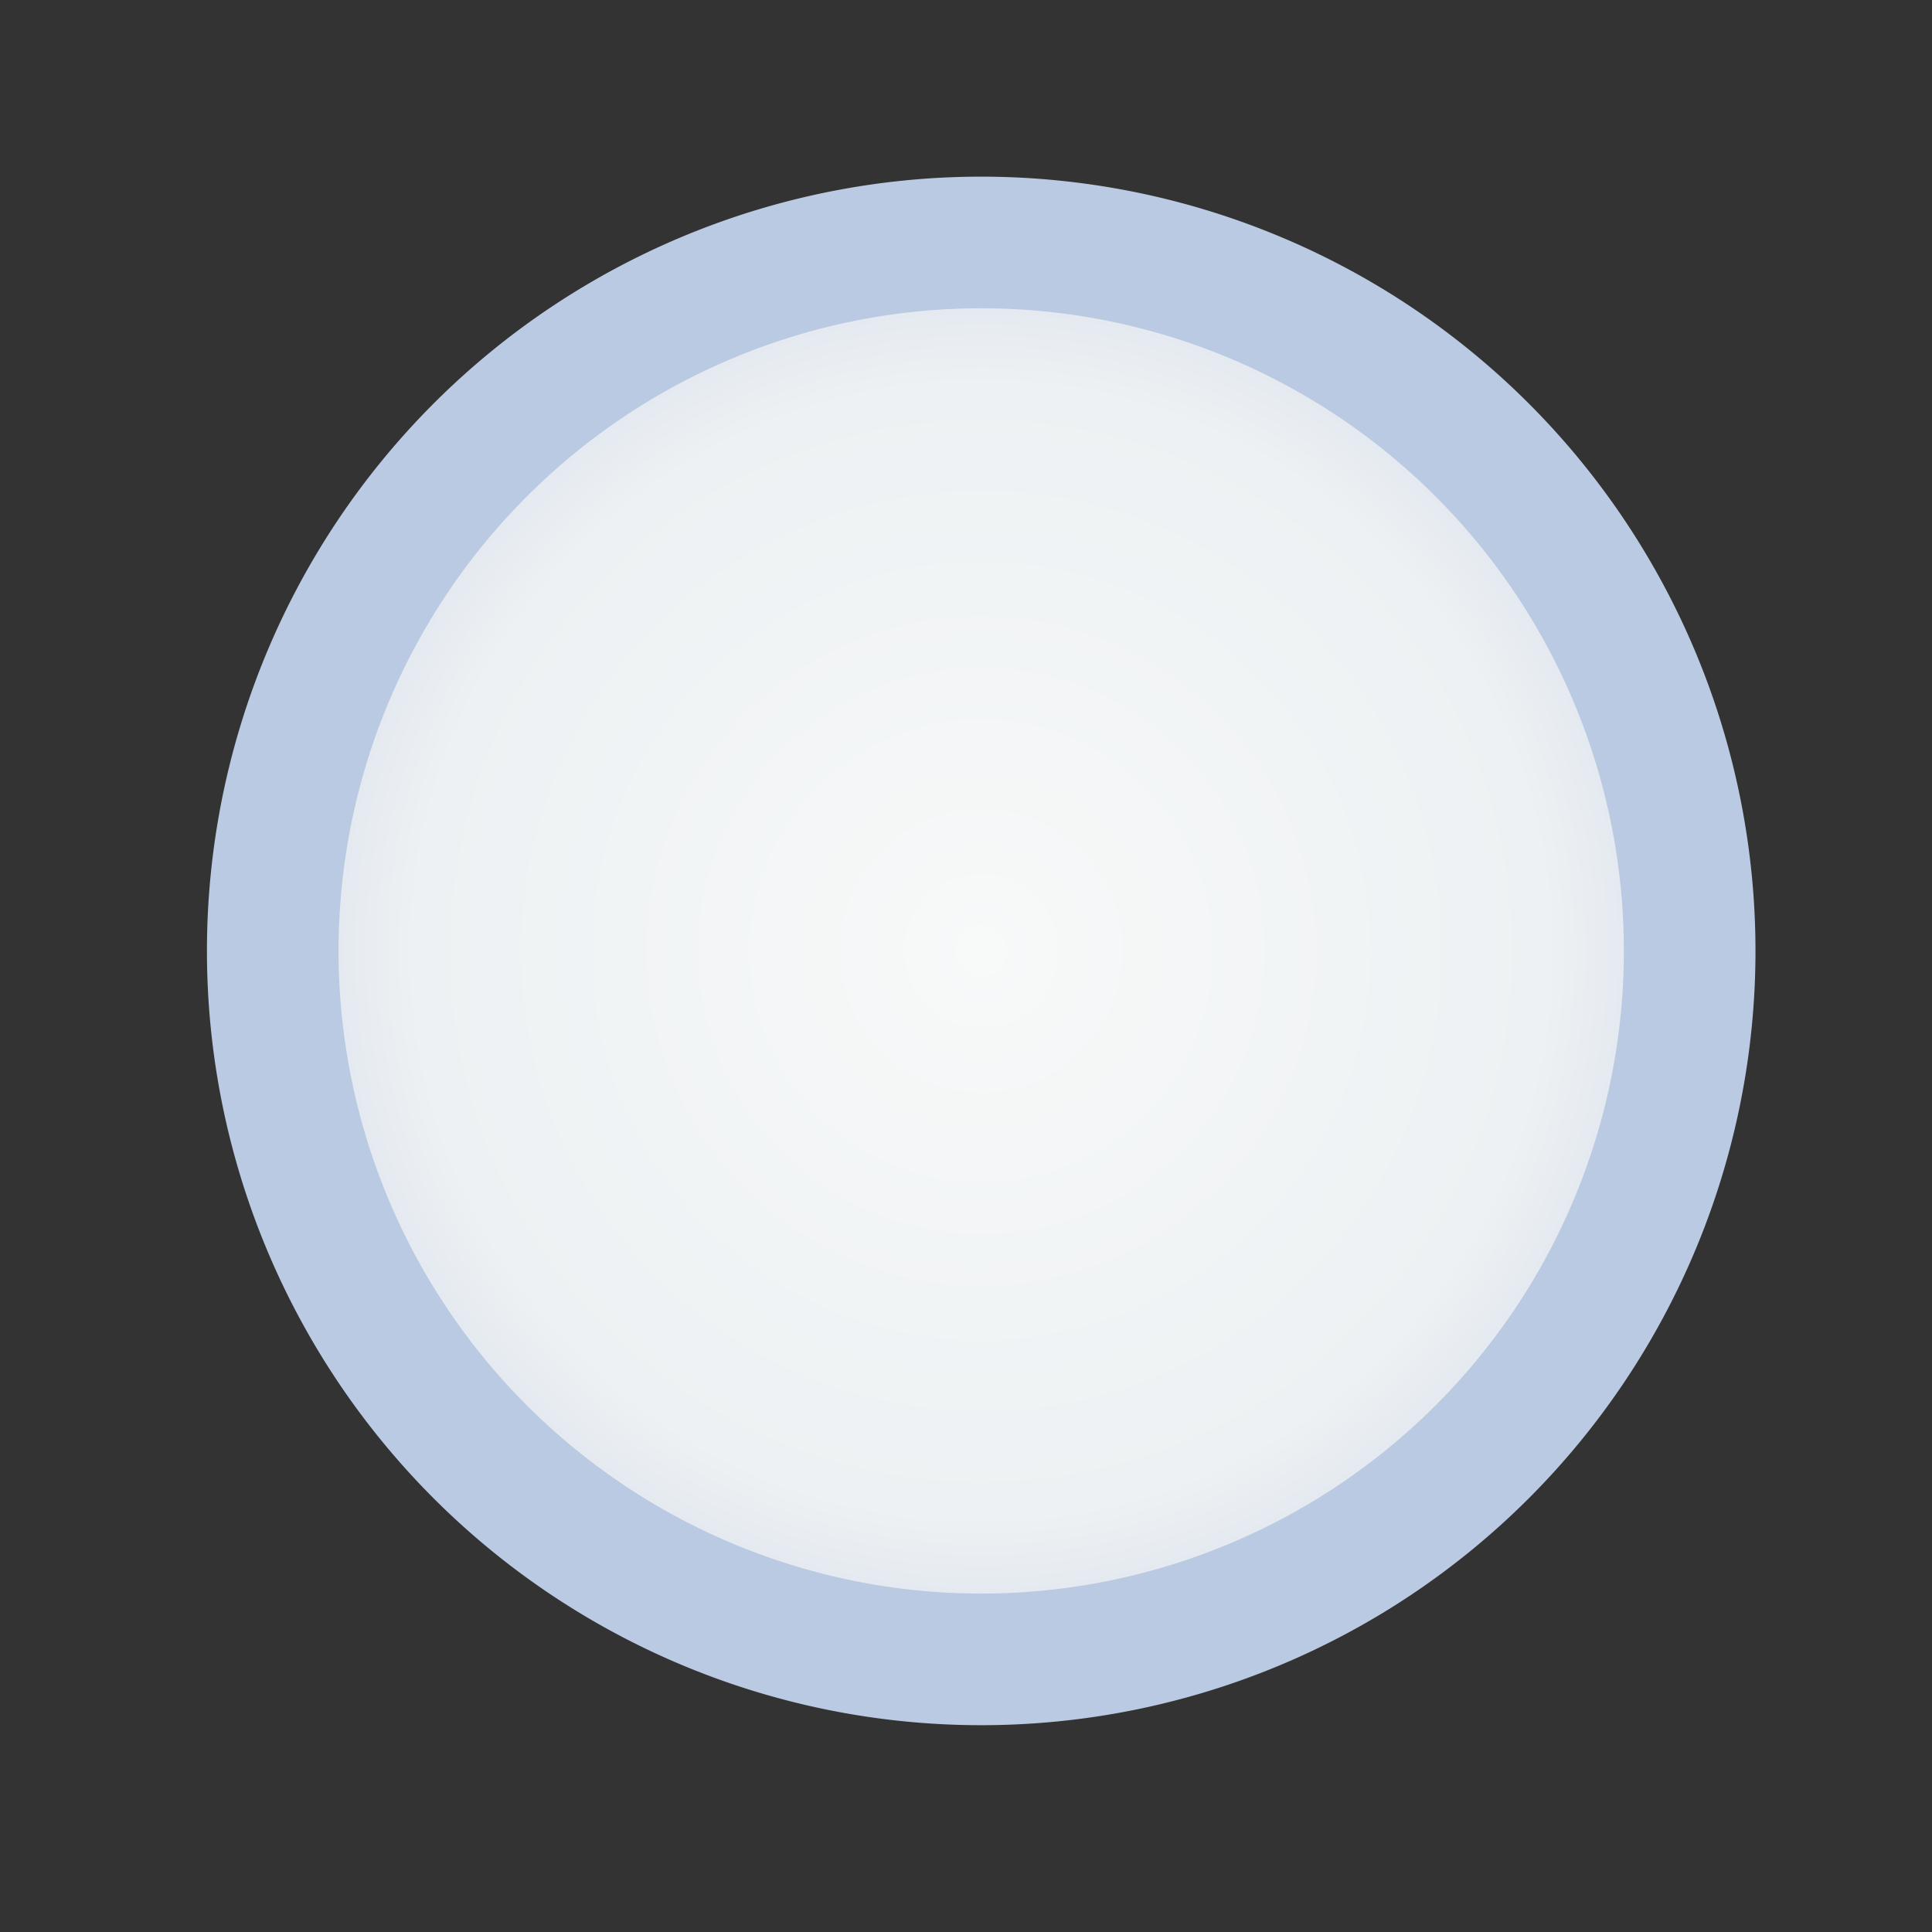 <?xml version="1.0" encoding="UTF-8" standalone="no"?>
<!-- Created with Inkscape (http://www.inkscape.org/) -->

<svg
   xmlns:dc="http://purl.org/dc/elements/1.1/"
   xmlns:cc="http://creativecommons.org/ns#"
   xmlns:rdf="http://www.w3.org/1999/02/22-rdf-syntax-ns#"
   xmlns:svg="http://www.w3.org/2000/svg"
   xmlns="http://www.w3.org/2000/svg"
   xmlns:xlink="http://www.w3.org/1999/xlink"
   xmlns:sodipodi="http://sodipodi.sourceforge.net/DTD/sodipodi-0.dtd"
   xmlns:inkscape="http://www.inkscape.org/namespaces/inkscape"
   width="15"
   height="15"
   id="svg8256"
   version="1.1"
   inkscape:version="0.48.0 r9654"
   sodipodi:docname="slider-button.svg"
   inkscape:export-filename="/home/aharvey/trees/yabife/yabife/static/images/slider-button.png"
   inkscape:export-xdpi="90"
   inkscape:export-ydpi="90">
  <rect width="100%" height="100%" fill="#333333" stroke="none"/>
  <defs
     id="defs8258">
    <linearGradient
       id="linearGradient8776">
      <stop
         style="stop-color:#f8f9f9;stop-opacity:1;"
         offset="0"
         id="stop8778" />
      <stop
         id="stop8786"
         offset="0.8"
         style="stop-color:#edf1f3;stop-opacity:1;" />
      <stop
         id="stop8784"
         offset="1"
         style="stop-color:#dee4ee;stop-opacity:1;" />
    </linearGradient>
    <radialGradient
       inkscape:collect="always"
       xlink:href="#linearGradient8776"
       id="radialGradient8782"
       cx="8.413"
       cy="8.316"
       fx="8.413"
       fy="8.316"
       r="5.382"
       gradientUnits="userSpaceOnUse" />
    <filter
       id="filter8835"
       inkscape:label="Drop shadow"
       width="1.5"
       height="1.5"
       x="-.25"
       y="-.25">
      <feGaussianBlur
         id="feGaussianBlur8837"
         in="SourceAlpha"
         stdDeviation="0.5"
         result="blur" />
      <feColorMatrix
         id="feColorMatrix8839"
         result="bluralpha"
         type="matrix"
         values="1 0 0 0 0 0 1 0 0 0 0 0 1 0 0 0 0 0 0.25 0 " />
      <feOffset
         id="feOffset8841"
         in="bluralpha"
         dx="0"
         dy="0"
         result="offsetBlur" />
      <feMerge
         id="feMerge8843">
        <feMergeNode
           id="feMergeNode8845"
           in="offsetBlur" />
        <feMergeNode
           id="feMergeNode8847"
           in="SourceGraphic" />
      </feMerge>
    </filter>
  </defs>
  <sodipodi:namedview
     id="base"
     pagecolor="#ffffff"
     bordercolor="#666666"
     borderopacity="1.0"
     inkscape:pageopacity="0.0"
     inkscape:pageshadow="2"
     inkscape:zoom="42.466667"
     inkscape:cx="7.5"
     inkscape:cy="7.5"
     inkscape:document-units="px"
     inkscape:current-layer="layer1"
     showgrid="false"
     inkscape:window-width="1280"
     inkscape:window-height="995"
     inkscape:window-x="1680"
     inkscape:window-y="0"
     inkscape:window-maximized="1" />
  <g
     inkscape:label="Layer 1"
     inkscape:groupmode="layer"
     id="layer1"
     transform="translate(0,-1037.362)">
    <path
       sodipodi:type="arc"
       style="fill:url(#radialGradient8782);fill-opacity:1;stroke:#bacae3;stroke-opacity:1"
       id="path8266"
       sodipodi:cx="8.4132128"
       sodipodi:cy="8.316062"
       sodipodi:rx="5.3821244"
       sodipodi:ry="5.3821244"
       d="m 13.795,8.316 a 5.382,5.382 0 1 1 -10.764,0 5.382,5.382 0 1 1 10.764,0 z"
       transform="matrix(1.022,0,0,1.022,-0.98,1036.246)" />
  </g>
</svg>

